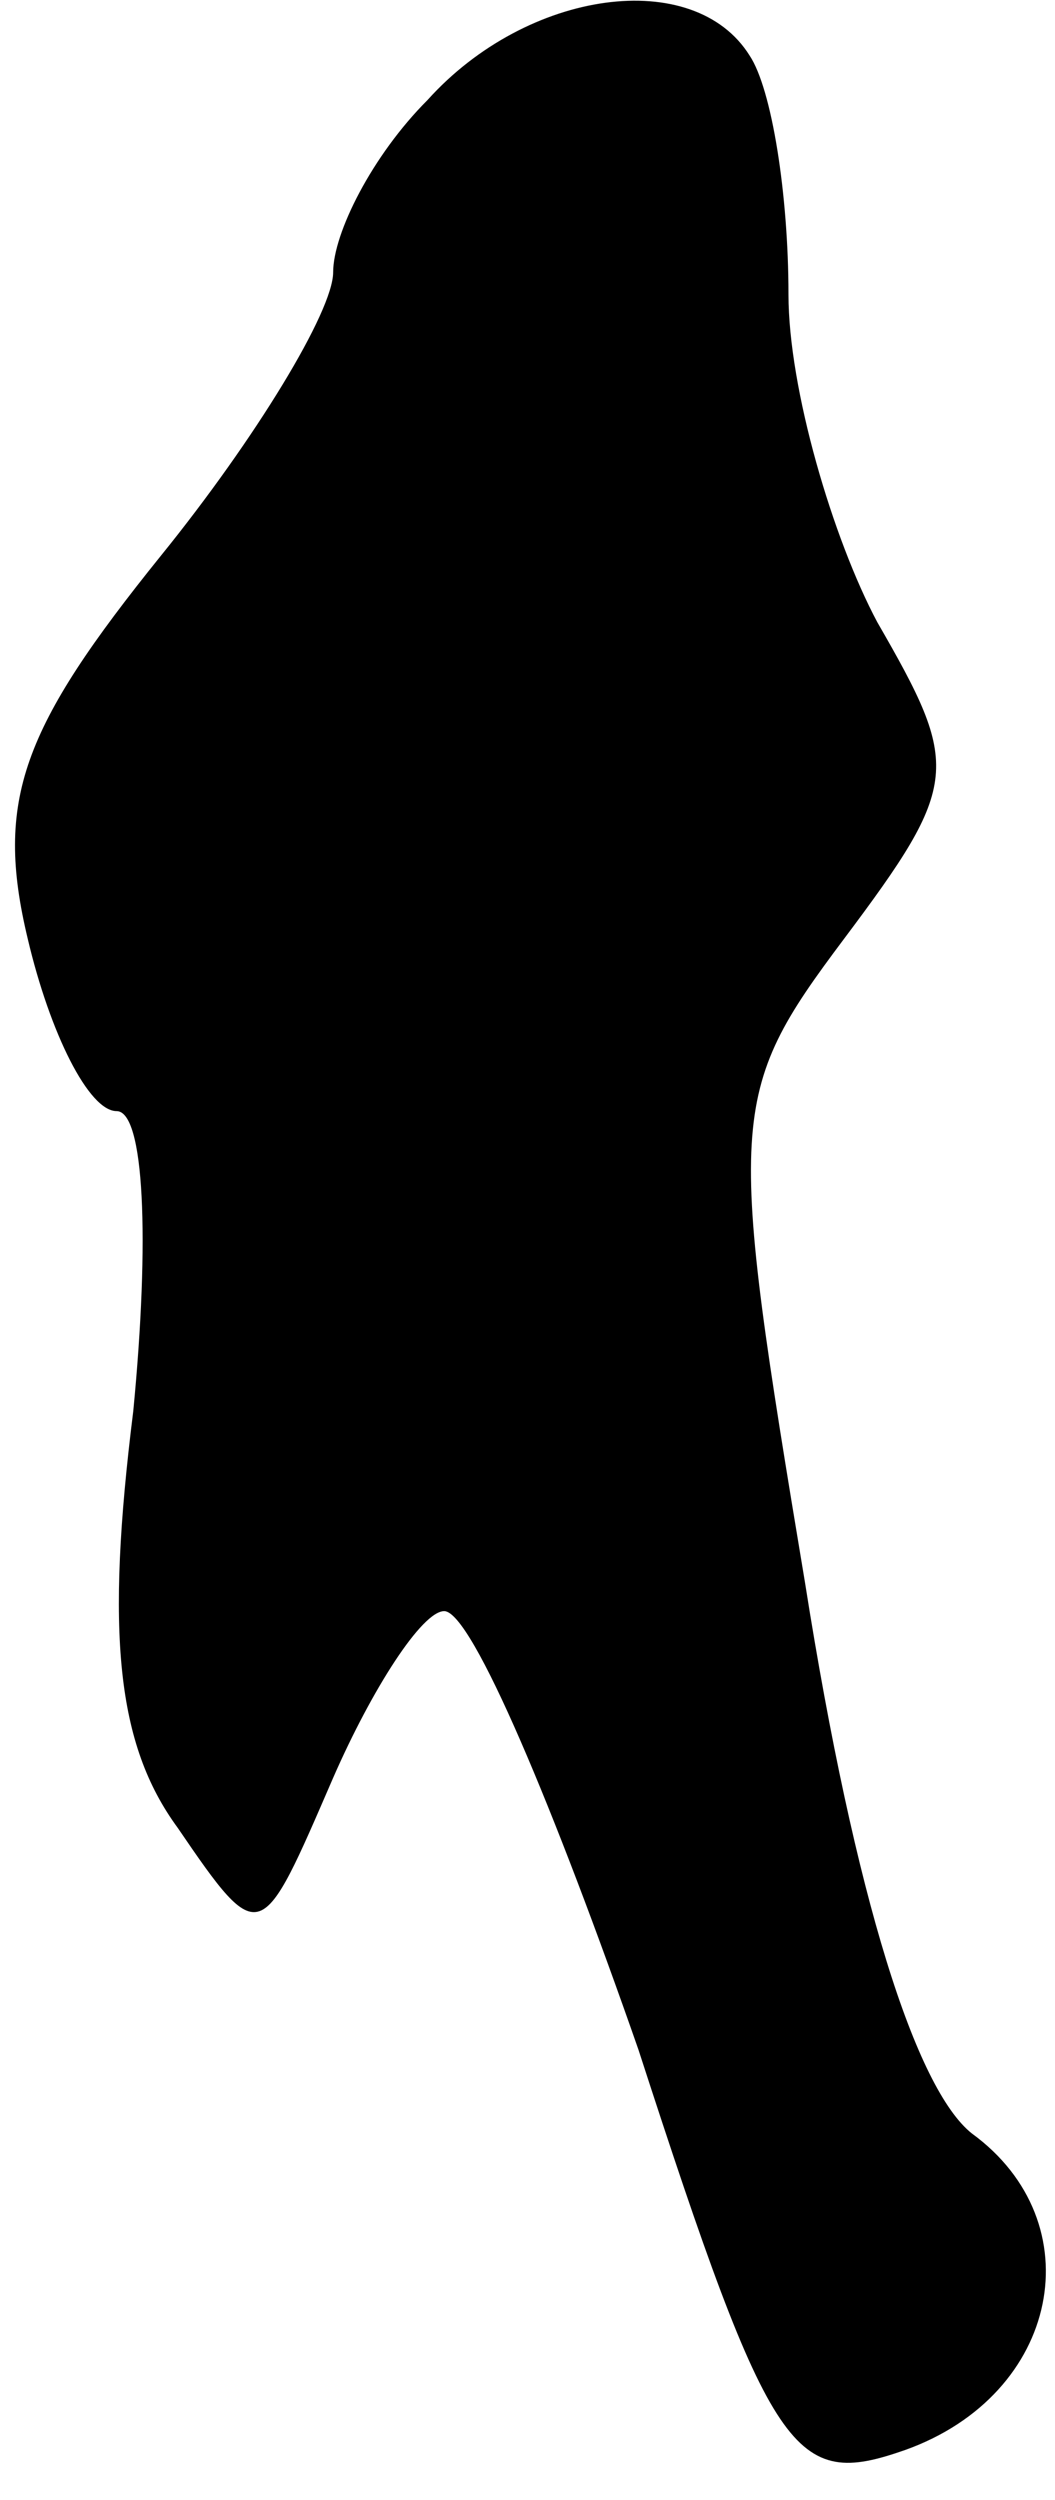 <?xml version="1.0" standalone="no"?>
<!DOCTYPE svg PUBLIC "-//W3C//DTD SVG 20010904//EN"
 "http://www.w3.org/TR/2001/REC-SVG-20010904/DTD/svg10.dtd">
<svg version="1.0" xmlns="http://www.w3.org/2000/svg"
 width="19pt" height="45pt" viewBox="0 0 19 45"
 preserveAspectRatio="xMidYMid meet">
<g transform="translate(0,45) scale(0.1,-0.1)"
fill="#000000" stroke="none">
<path fill="#000000" stroke="none" d="M77 432 c-10 -10 -17 -24 -17 -31 0 -7
-14 -30 -31 -51 -25 -31 -30 -44 -24 -69 4 -17 11 -31 16 -31 5 0 6 -23 3 -54
-5 -40 -3 -60 8 -75 15 -22 15 -21 28 9 7 16 16 30 20 30 5 0 20 -36 35 -79
24 -74 28 -79 48 -72 28 10 34 41 12 57 -10 8 -21 42 -30 99 -14 84 -14 88 7
116 21 28 21 31 6 57 -8 15 -16 42 -16 59 0 18 -3 37 -7 43 -10 16 -40 12 -58
-8z"/>
</g>
</svg>

